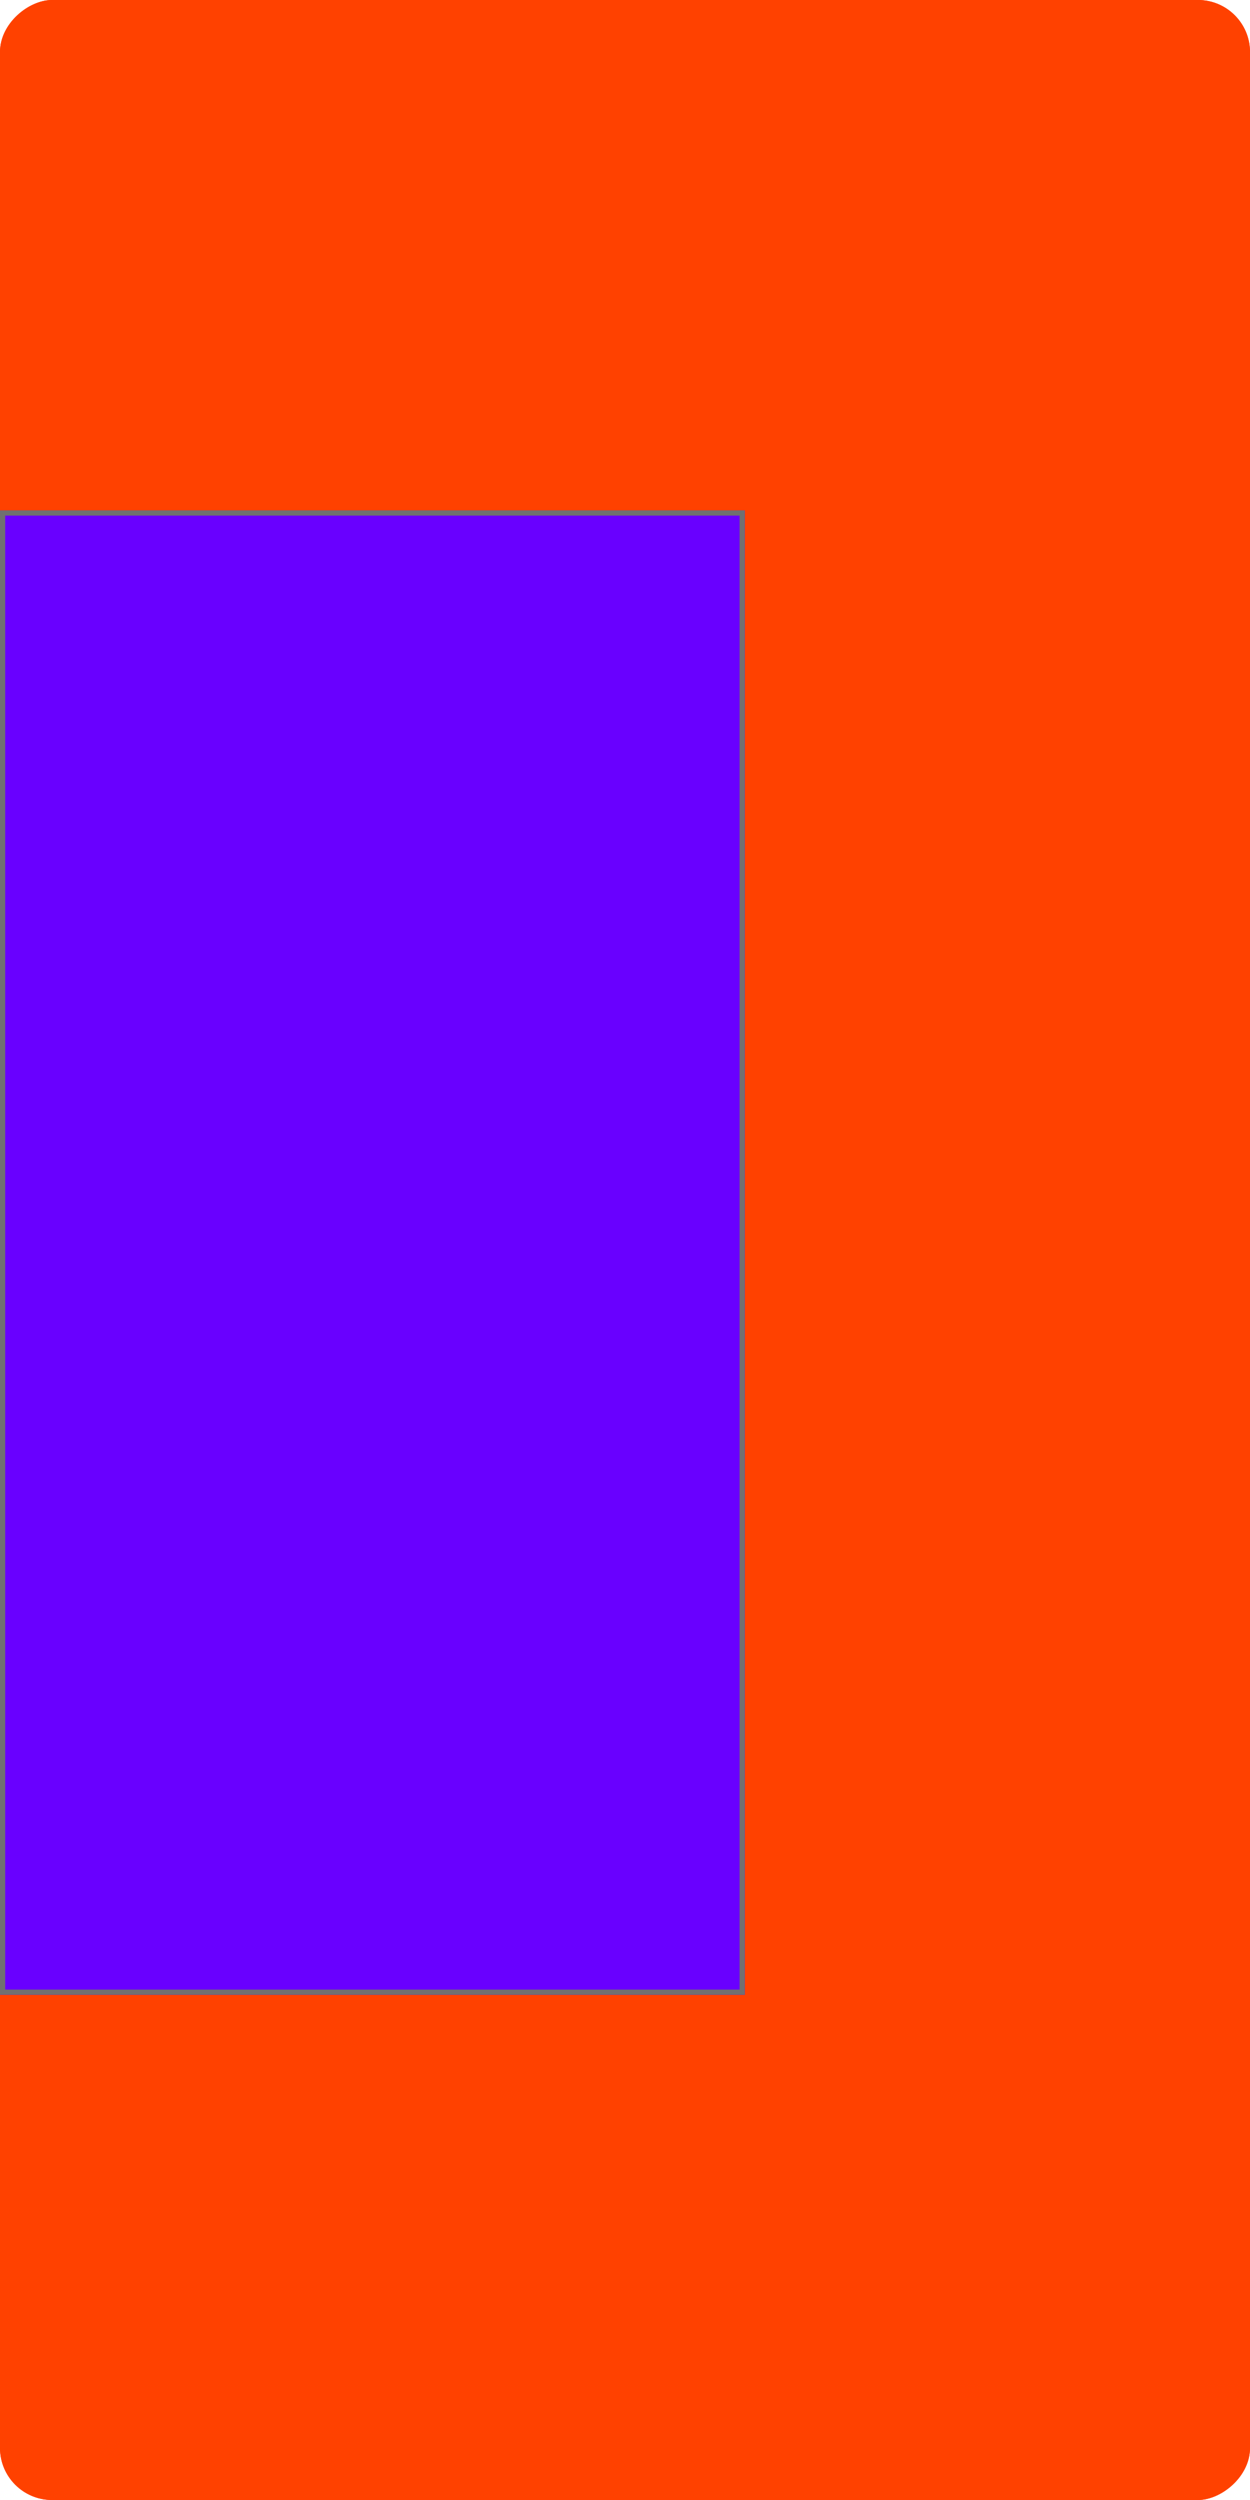 <svg xmlns="http://www.w3.org/2000/svg" xmlns:xlink="http://www.w3.org/1999/xlink" viewBox="0 0 240 480">
  <defs>
    <style>
      .cls-1 {
        fill: #ff4100;
      }

      .cls-2 {
        clip-path: url(#clip-path);
      }

      .cls-3, .cls-4 {
        fill: #6900ff;
      }

      .cls-4 {
        stroke: #707070;
      }

      .cls-5, .cls-6 {
        stroke: none;
      }

      .cls-6 {
        fill: #707070;
      }

      .cls-7 {
        fill: none;
      }
    </style>
    <clipPath id="clip-path">
      <rect id="Rectangle_418" data-name="Rectangle 418" class="cls-1" width="480" height="240" rx="10" transform="translate(477 281) rotate(90)"/>
    </clipPath>
  </defs>
  <g id="Group_176" data-name="Group 176" transform="translate(-1484 -281)">
    <rect id="Rectangle_417" data-name="Rectangle 417" class="cls-1" width="480" height="240" rx="10" transform="translate(1484 761) rotate(-90)"/>
    <g id="Mask_Group_5" data-name="Mask Group 5" class="cls-2" transform="translate(1961 1042) rotate(180)">
      <g id="Path_381" data-name="Path 381" class="cls-3" transform="translate(337 381)">
        <path class="cls-5" d="M 139.5 279.5 L 0.5 279.5 L 0.5 0.5 L 139.5 0.5 L 139.5 279.5 Z"/>
        <path class="cls-6" d="M 1 1 L 1 279 L 139 279 L 139 1 L 1 1 M 0 0 L 140 0 L 140 280 L 0 280 L 0 0 Z"/>
      </g>
    </g>
    <rect id="Rectangle_421" data-name="Rectangle 421" class="cls-1" width="480" height="240" rx="10" transform="translate(1484 761) rotate(-90)"/>
    <g id="Rectangle_465" data-name="Rectangle 465" class="cls-4" transform="translate(1484 379)">
      <rect class="cls-5" width="143" height="285"/>
      <rect class="cls-7" x="0.5" y="0.5" width="142" height="284"/>
    </g>
  </g>
</svg>
